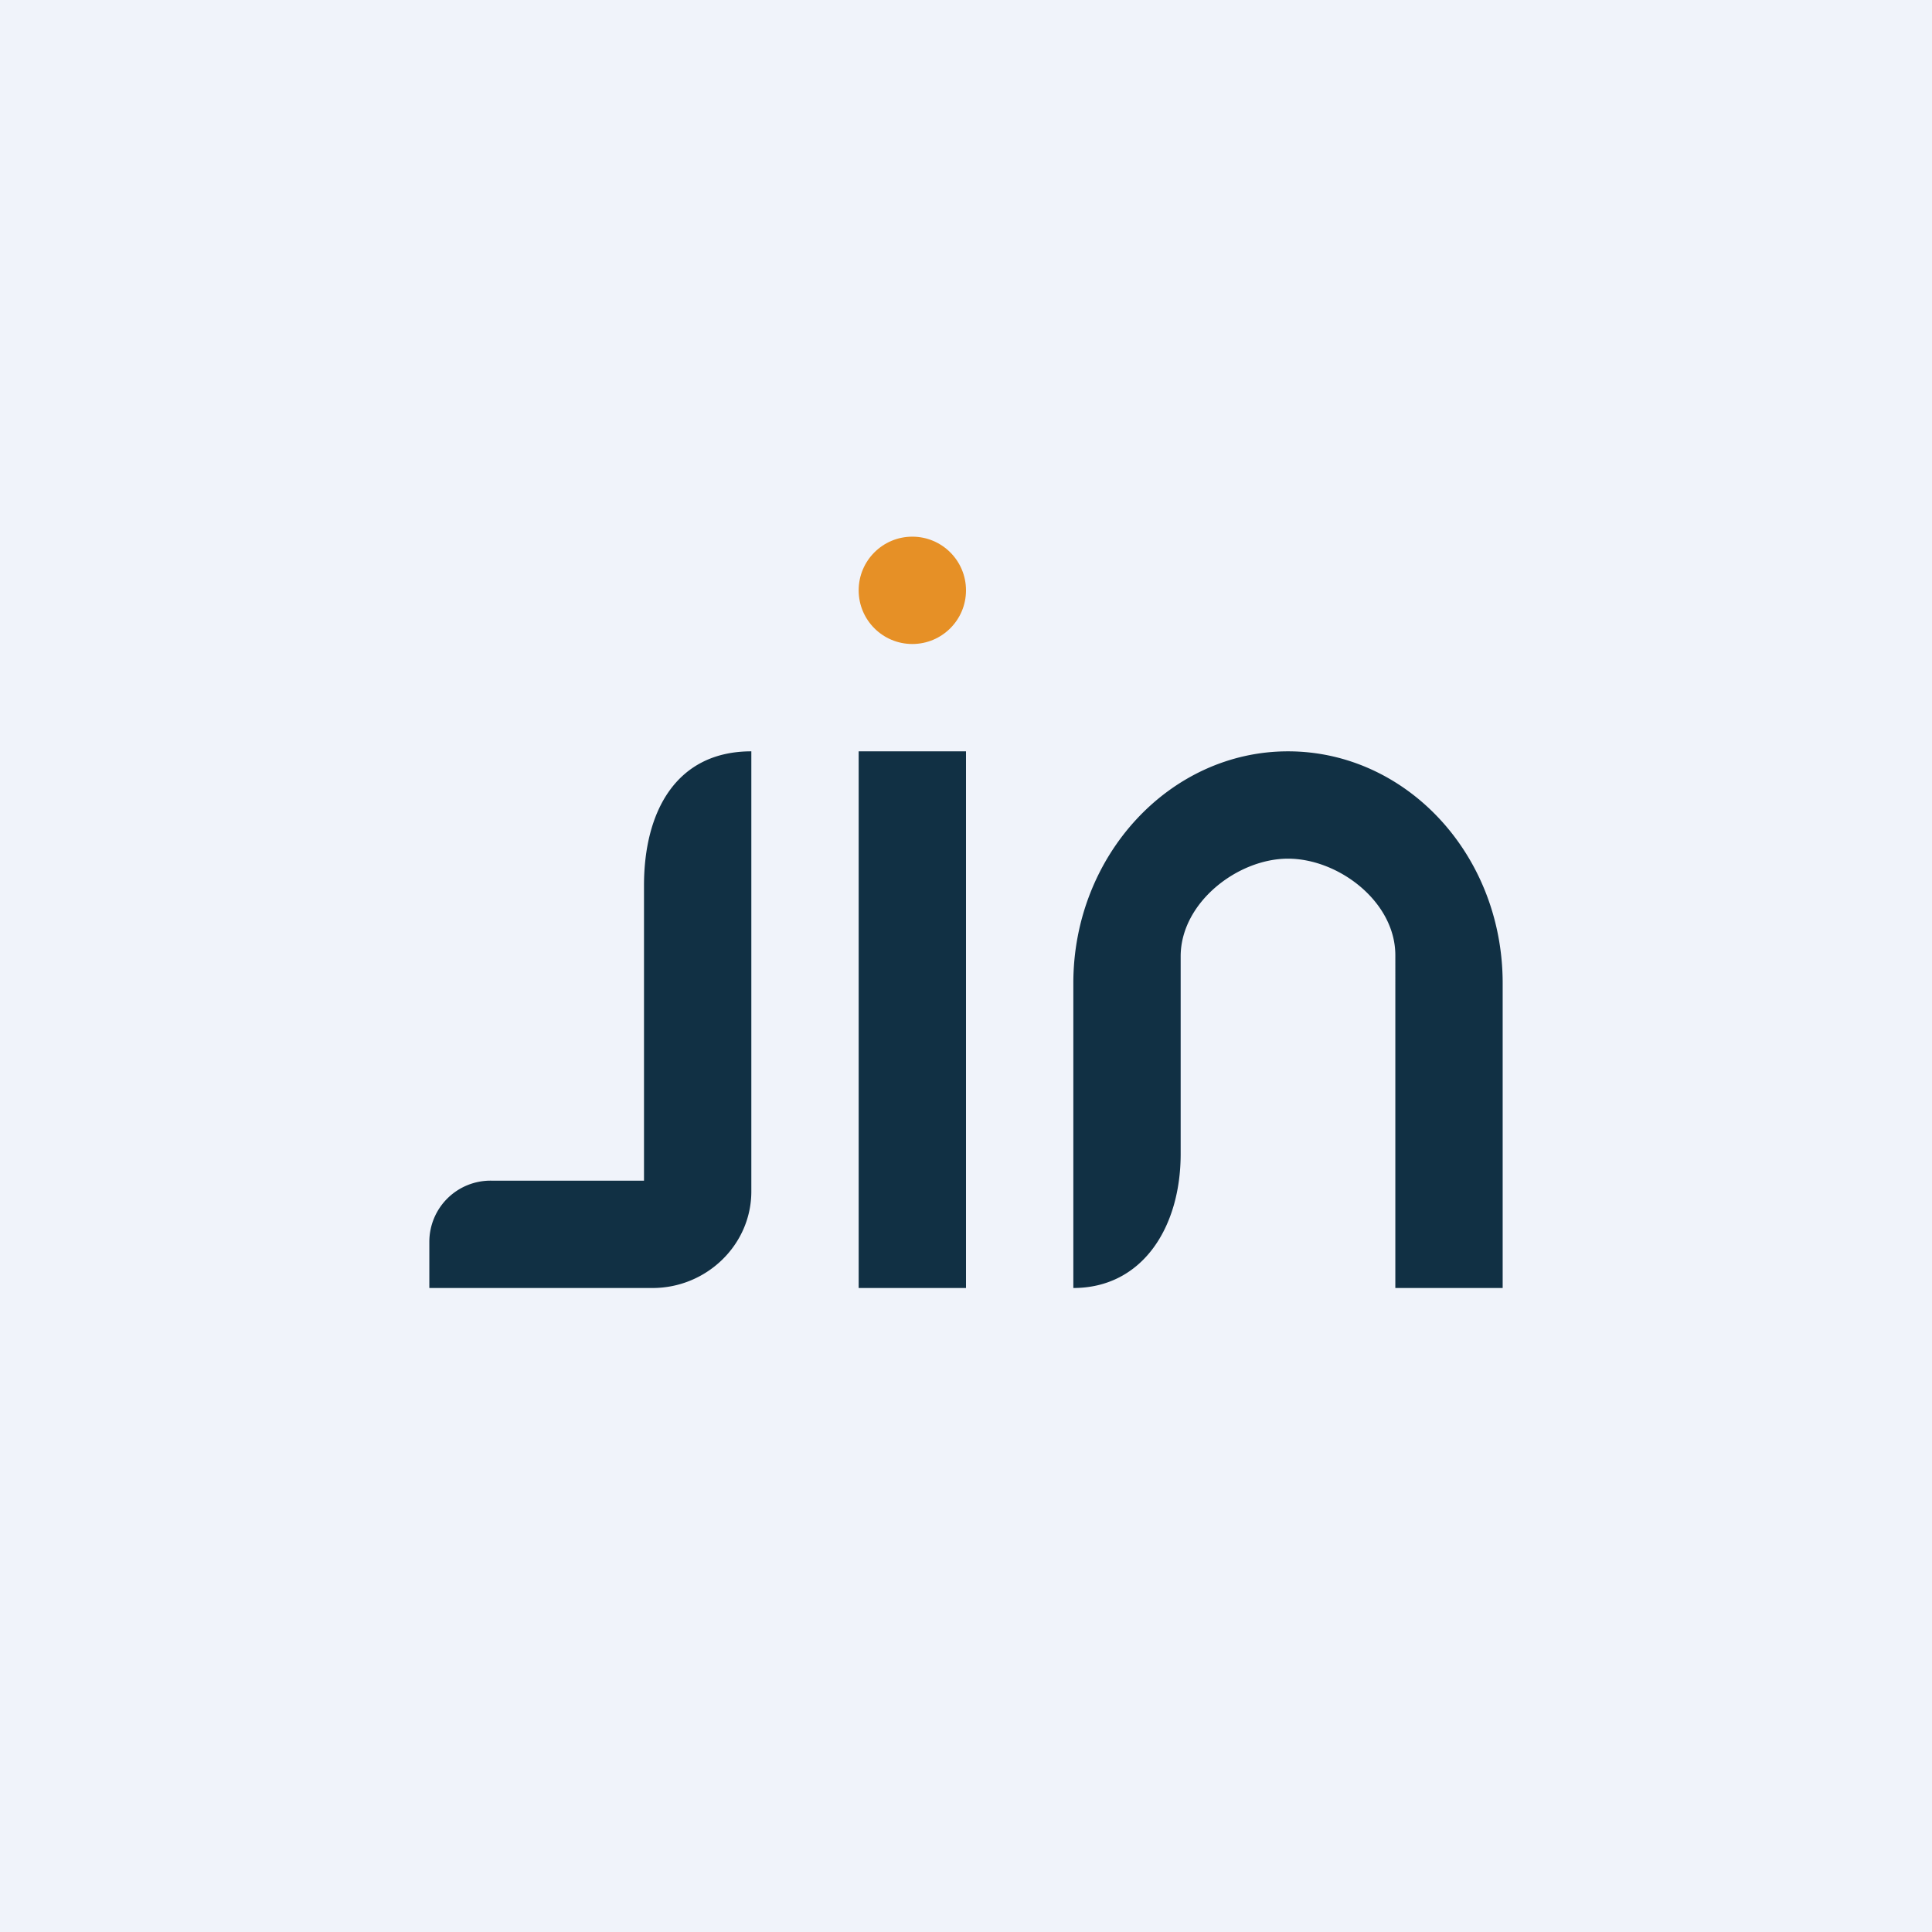 <!-- by TradingView --><svg width="18" height="18" viewBox="0 0 18 18" xmlns="http://www.w3.org/2000/svg"><path fill="#F0F3FA" d="M0 0h18v18H0z"/><path fill="#113044" d="M8 7h1v5H8z"/><circle cx="8.5" cy="5.5" r=".5" fill="#E69026"/><path d="M7 7c-.7 0-1 .56-1 1.25V11H4.58a.57.57 0 0 0-.58.57V12h2.08c.5 0 .92-.4.92-.9V7Zm5 0c-1.1 0-2 .97-2 2.16V12c.64 0 1-.56 1-1.25V8.91c0-.5.53-.91 1-.91s1 .4 1 .9V12h1V9.16C14 7.96 13.1 7 12 7Z" fill="#113044"/></svg>
